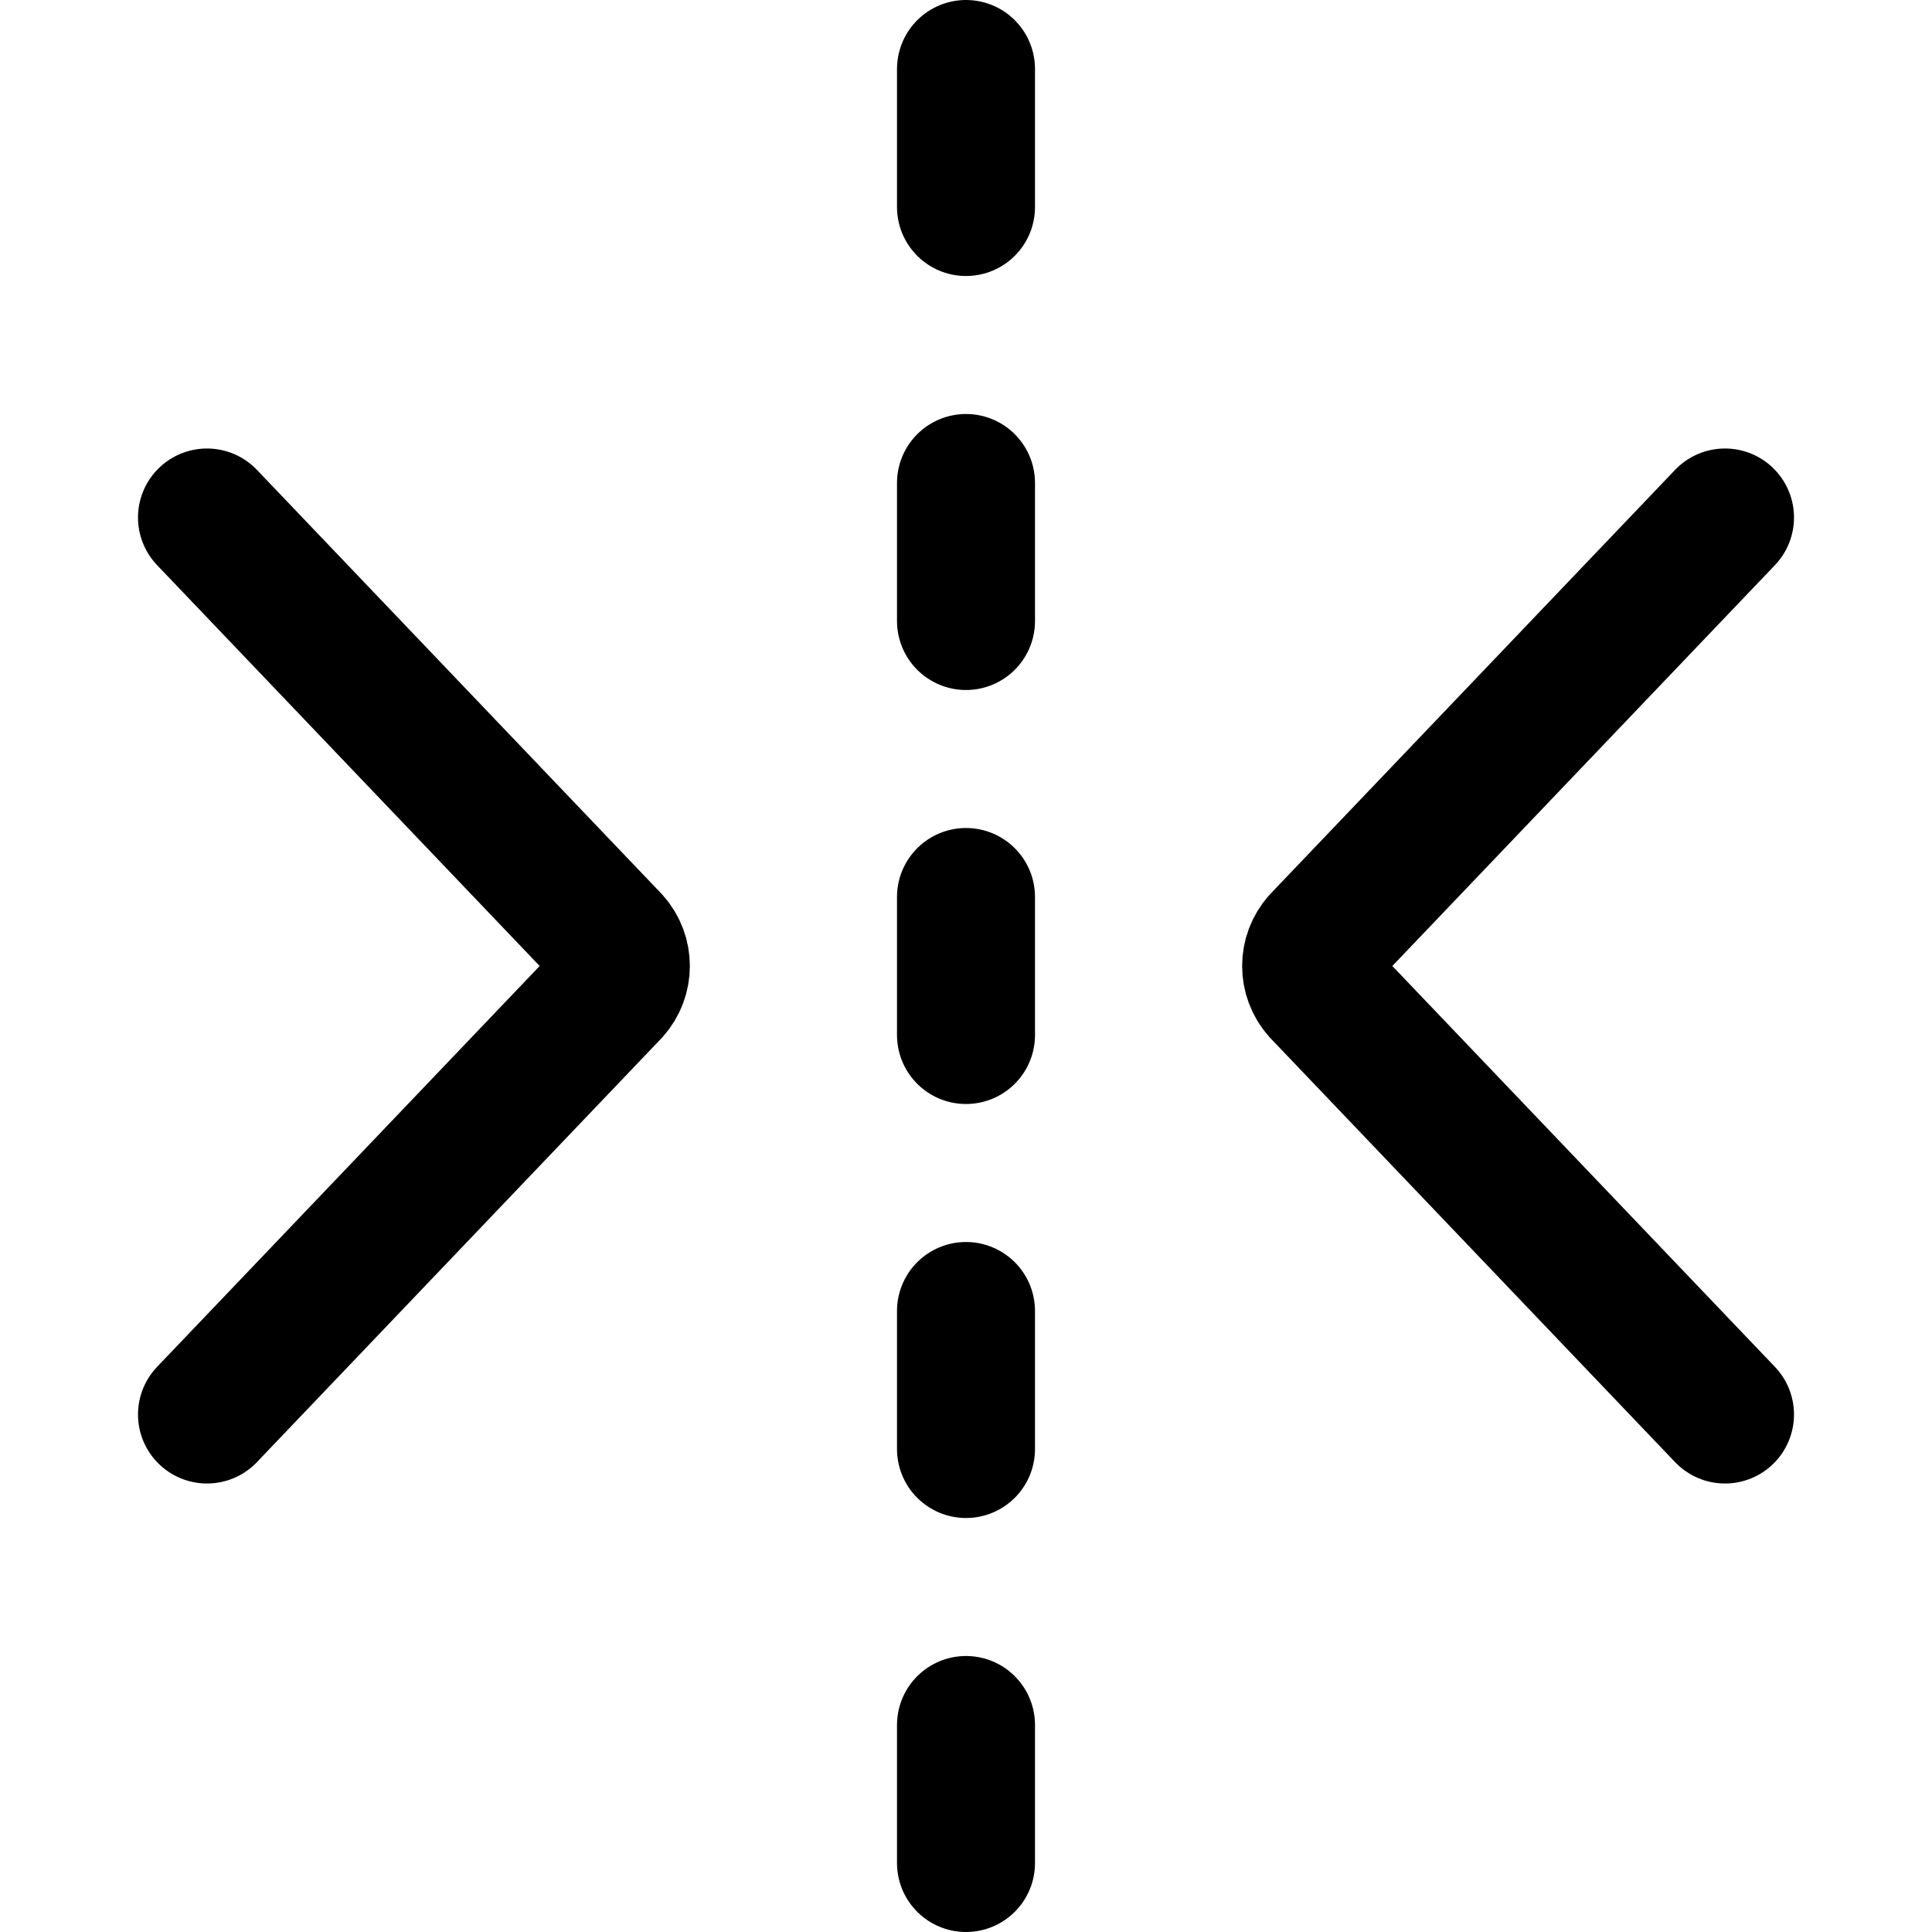 <svg xmlns="http://www.w3.org/2000/svg" width="14" height="14" viewBox="0 0 14 14"><g fill="none" fill-rule="evenodd" stroke-linecap="round" stroke-linejoin="round"><path stroke="#000001" d="M1.5 3.75 4.43 6.82C4.522 6.922 4.522 7.078 4.43 7.18L1.5 10.25M12.5 3.75 9.57 6.82C9.478 6.922 9.478 7.078 9.57 7.18L12.5 10.25"/><line x1="7" x2="7" y1=".5" y2="1.5" stroke="#000001"/><line x1="7" x2="7" y1="3.5" y2="4.5" stroke="#000001"/><line x1="7" x2="7" y1="6.5" y2="7.5" stroke="#000001"/><line x1="7" x2="7" y1="9.5" y2="10.5" stroke="#000001"/><line x1="7" x2="7" y1="12.5" y2="13.5" stroke="#000001"/></g></svg>